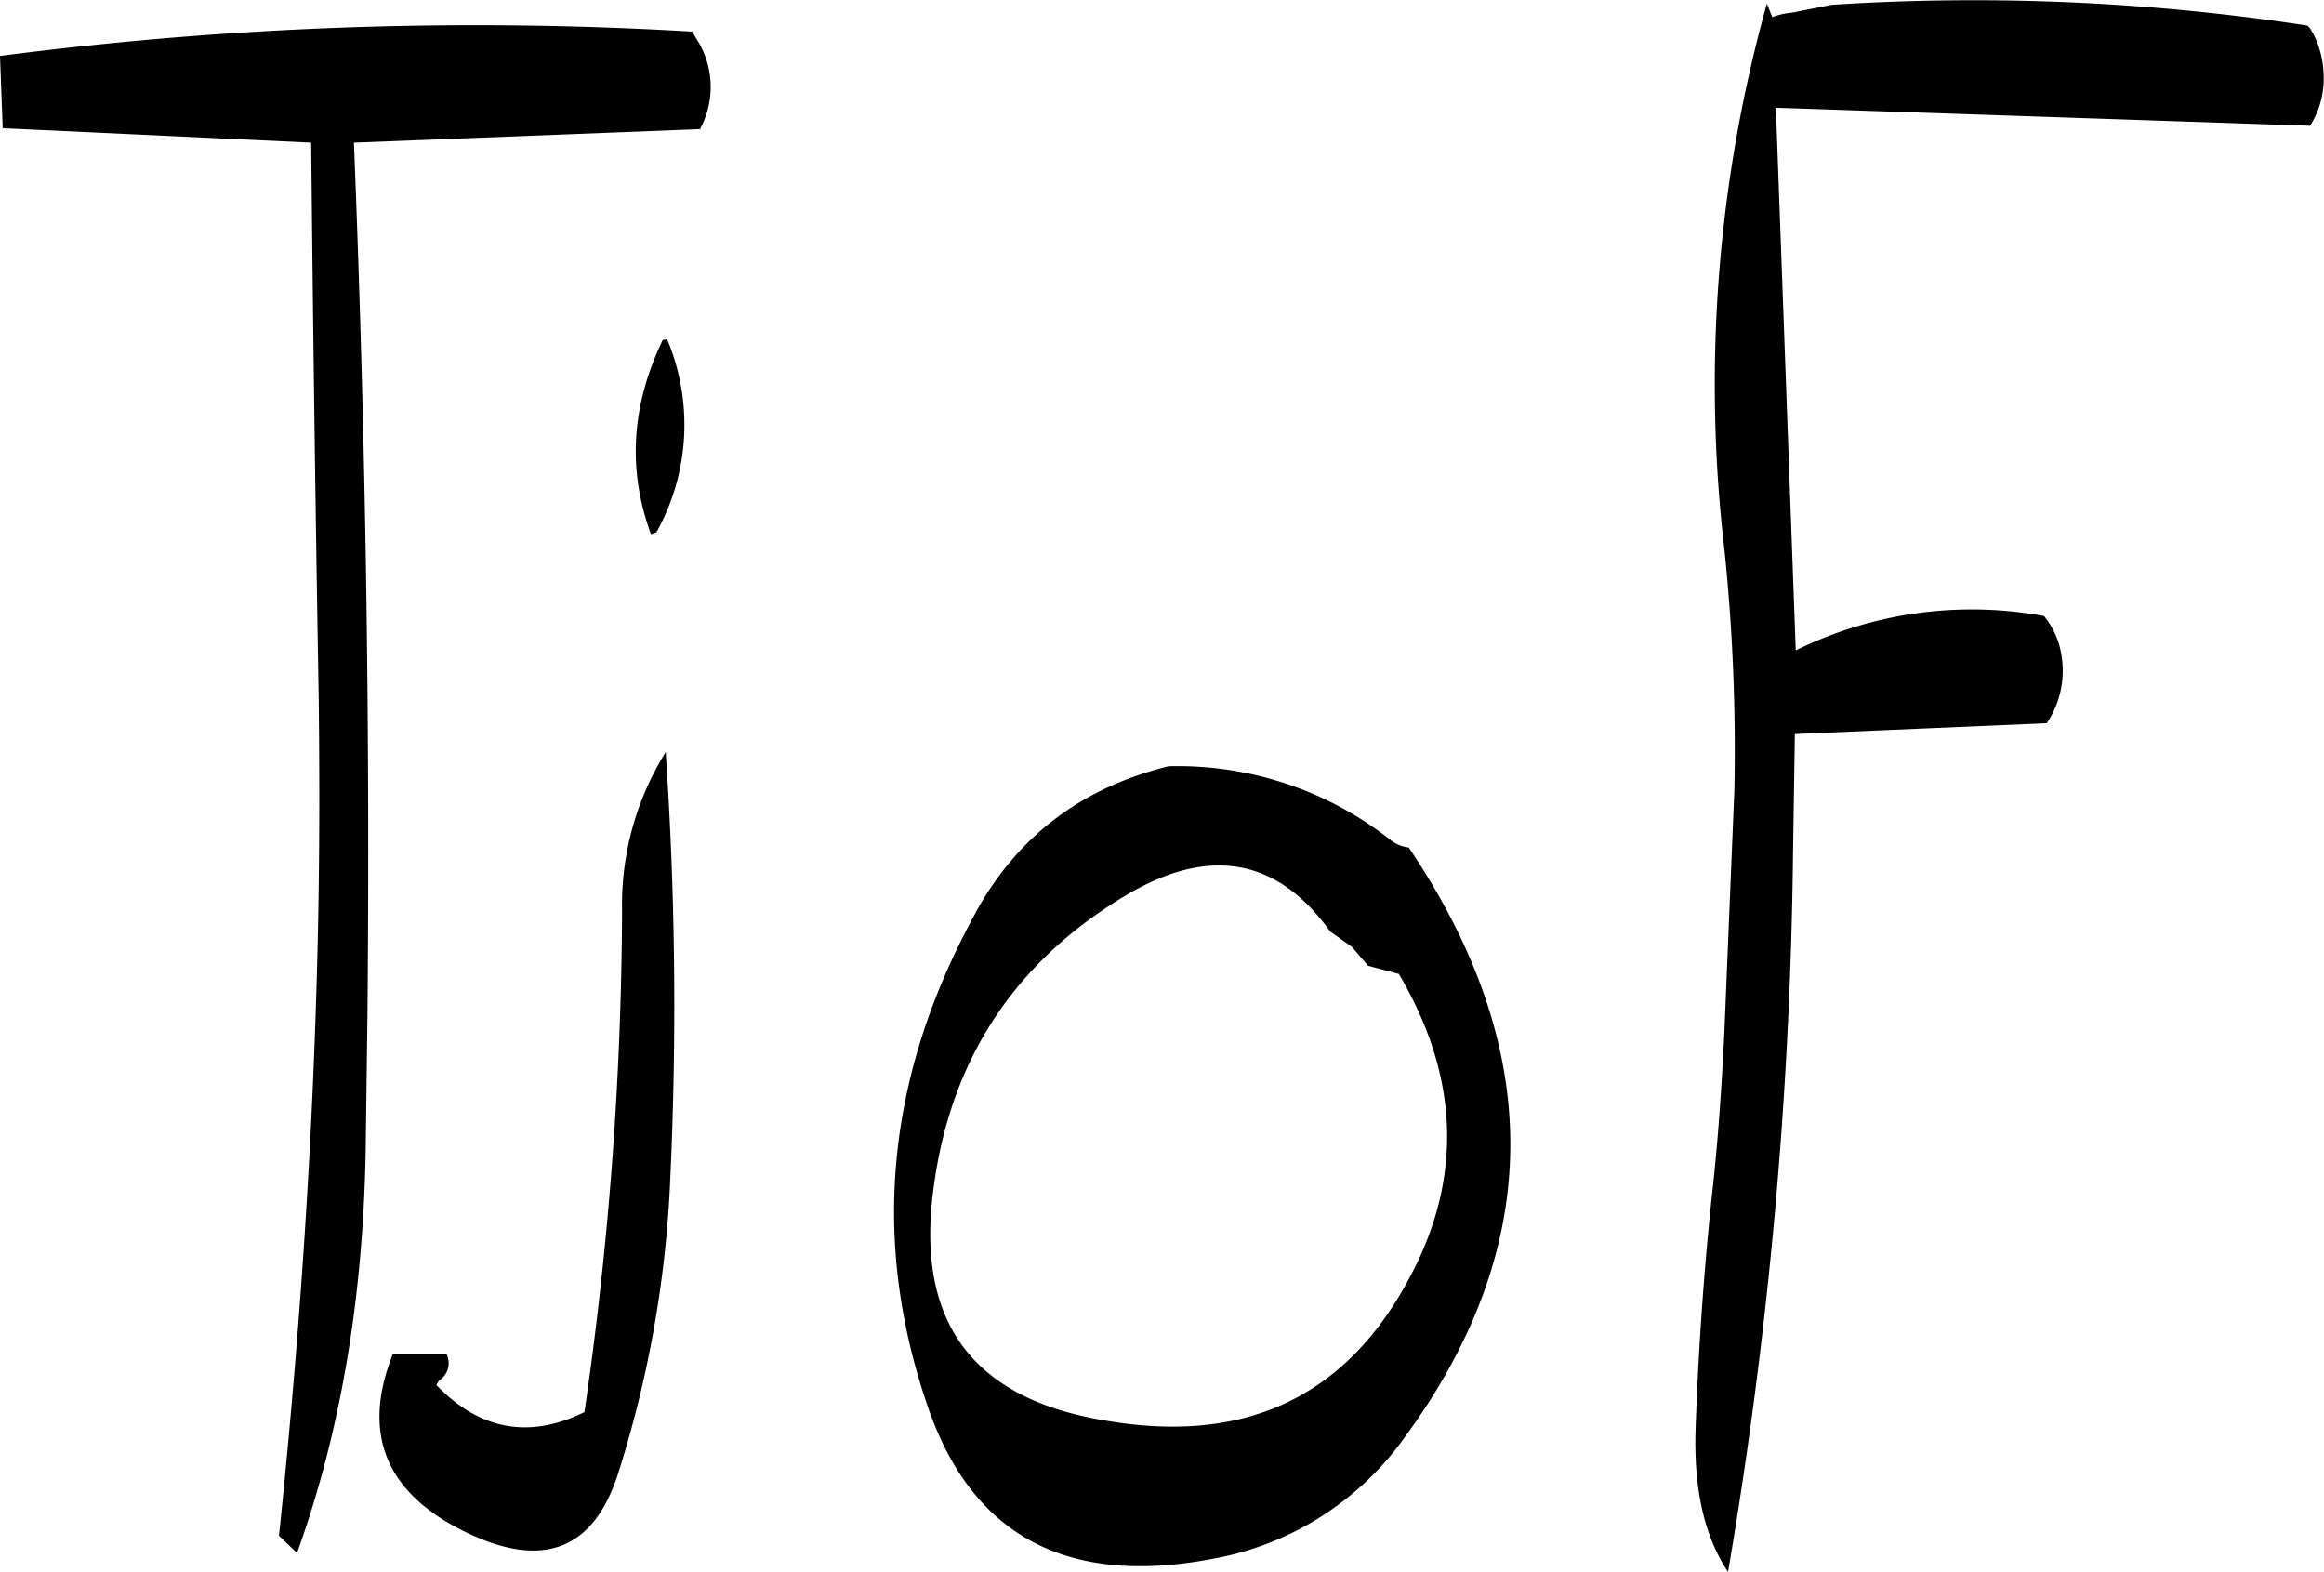 <svg id="Layer_1" data-name="Layer 1" xmlns="http://www.w3.org/2000/svg" viewBox="0 0 308.89 208.92"><defs><style>.cls-1{fill-rule:evenodd;}</style></defs><path class="cls-1" d="M231.48,314.4a473,473,0,0,1-5,66.6c-7.32,3.6-13.92,2.4-19.68-3.6l.36-.6a2.71,2.71,0,0,0,1-3.48H201c-4.08,10.32-1.08,18.12,9,23.28q15.84,8.1,20.88-7.2a149.7,149.7,0,0,0,7-39.24,496.74,496.74,0,0,0-.6-56.88A38.42,38.42,0,0,0,231.48,314.4Zm6-76-.6.12c-4.2,8.76-4.68,17.28-1.56,25.8l.72-.24A29.3,29.3,0,0,0,237.48,238.44Zm91,80.76,2.16,2.52,4.08,1.08c8.16,13.8,8.52,27.48,1.2,40.8-8.52,15.72-22.08,21.84-40.68,18.48-17.4-3-24.84-13.32-22.32-31.08,2.28-16.92,10.8-29.76,25.32-38.52q16.74-10.08,27.36,4.68Zm-49.92-4.68q-18.18,32.94-6.12,66.72c6,16.44,18.48,22.92,37.44,19.32a40,40,0,0,0,25.56-16.08q27.9-38,.6-78.48a4.78,4.78,0,0,1-2.52-1.08,45.68,45.68,0,0,0-29.4-9.72C292.68,298,284.16,304.32,278.52,314.52ZM241.8,199.2l-1-1.68a490.08,490.08,0,0,0-92,3.24l.36,9.6,41,1.92q.36,36.9,1,73.8c.12,10.68.12,21.24-.12,31.92-.6,26.52-2.4,53-5.16,79.44l2.4,2.28c5.76-16,8.76-33.72,9.12-53.28l.24-18.24q.54-58-1.8-115.92l46-1.8A11.77,11.77,0,0,0,241.8,199.2Zm141.84-5.4A188.56,188.56,0,0,0,378,266.4a257.24,257.24,0,0,1,1.32,31.92l-1.32,32c-.36,7.32-.84,14.64-1.68,22-1.08,10.32-1.8,20.64-2.16,31.08-.24,7.92,1.2,14.16,4.32,18.84a607,607,0,0,0,8.64-95.76l.24-15.6,33.48-1.44a12.47,12.47,0,0,0,1.92-9.24,10.77,10.77,0,0,0-2.28-5,53,53,0,0,0-33,4.56l-2.64-72.12,71,2.4a11.74,11.74,0,0,0,1.8-6.84,12.71,12.71,0,0,0-1.32-5.28l-.48-.84-.36-.36a293.7,293.7,0,0,0-63.24-2.76L387,195a9.42,9.42,0,0,0-2.64.6Z" transform="translate(-148.8 -193.32)"/></svg>